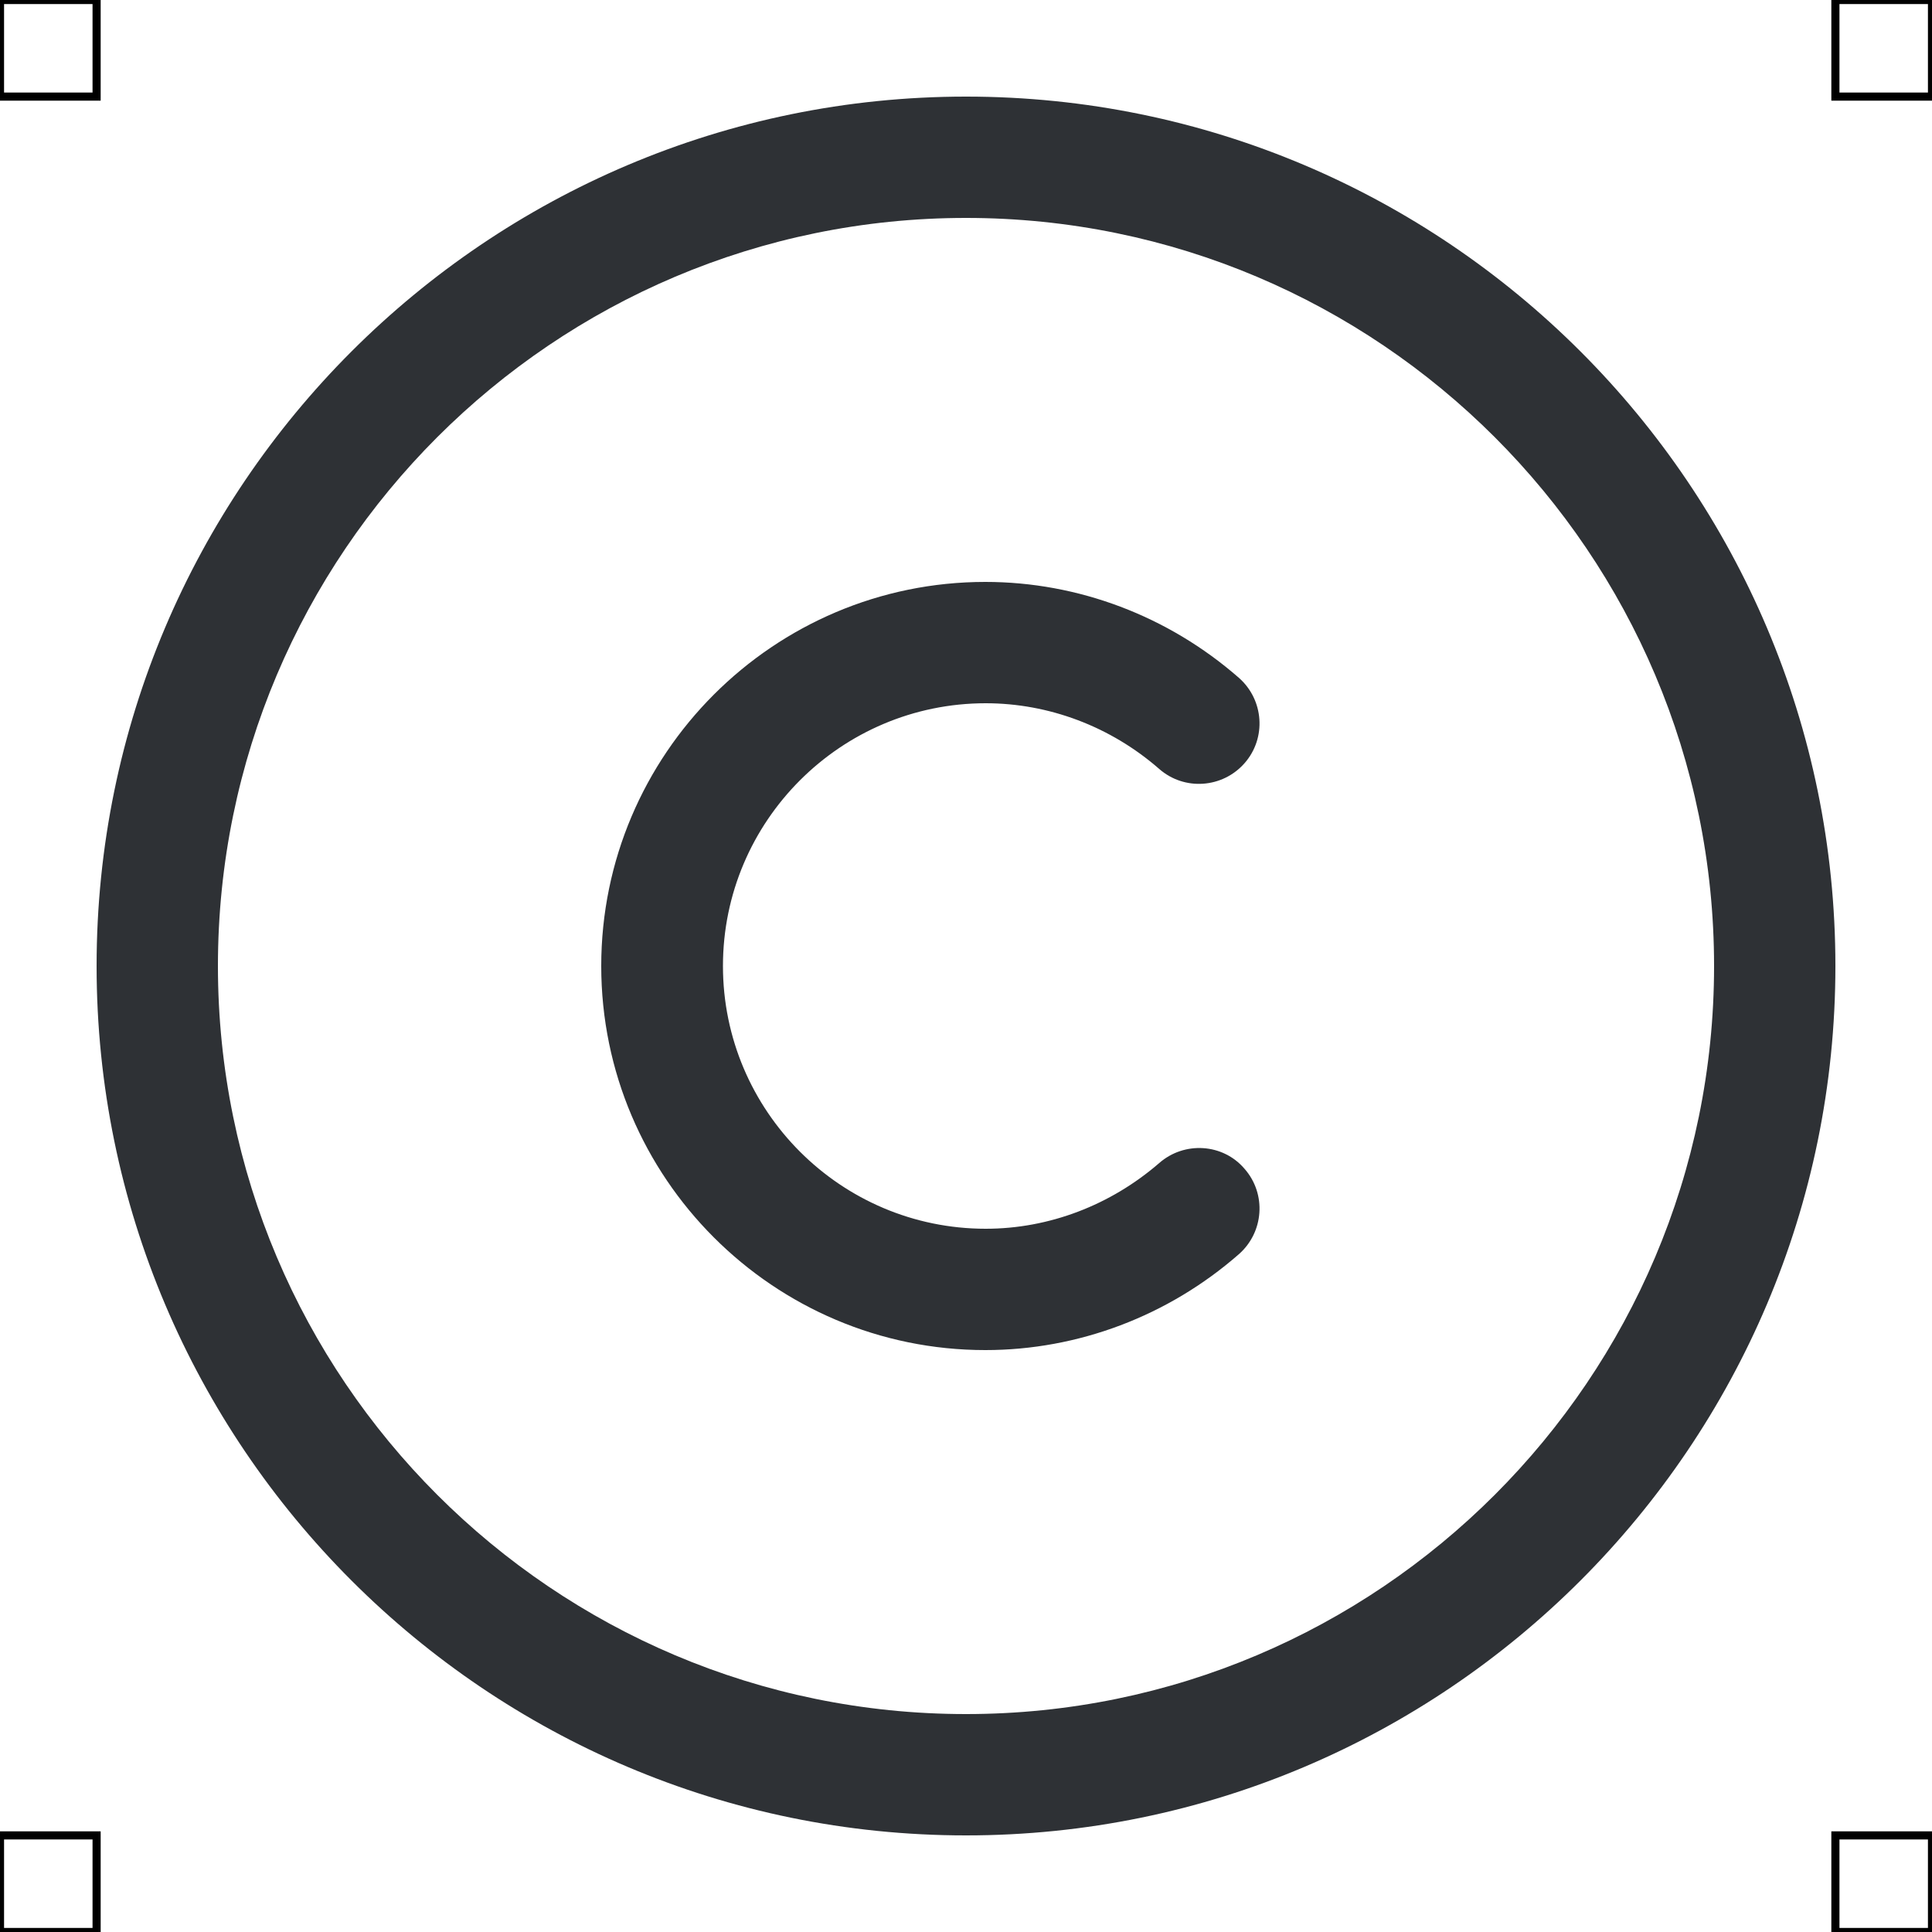<?xml version="1.0" encoding="UTF-8"?>
<svg xmlns="http://www.w3.org/2000/svg" viewBox="0 0 50 50">
  <defs>
    <style>
      .cls-1 {
        fill: #2e3135;
        stroke-width: 0px;
      }

      .cls-2 {
        fill: none;
        stroke: #000;
        stroke-miterlimit: 10;
        stroke-width: .21px;
      }
    </style>
  </defs>
  <g id="iconos">
    <g>
      <path class="cls-1" d="m25,47.5c-12.41,0-22.5-10.09-22.5-22.5S12.59,2.5,25,2.5s22.5,10.09,22.5,22.5-10.09,22.5-22.5,22.5Zm0-41.86C14.32,5.64,5.64,14.32,5.64,25s8.68,19.36,19.36,19.36,19.36-8.68,19.36-19.36S35.68,5.64,25,5.64Z"/>
      <path class="cls-1" d="m25.5,34.94c-5.48,0-9.94-4.46-9.94-9.94s4.46-9.94,9.94-9.94c2.4,0,4.73.88,6.56,2.48.65.57.72,1.56.15,2.21-.57.65-1.56.72-2.21.15-1.26-1.1-2.86-1.7-4.49-1.7-3.75,0-6.8,3.05-6.8,6.8s3.05,6.8,6.8,6.8c1.64,0,3.23-.61,4.49-1.7.65-.57,1.65-.51,2.21.15.57.65.5,1.64-.15,2.21-1.83,1.6-4.16,2.48-6.56,2.48Z"/>
    </g>
  </g>
  <g id="guias">
    <rect class="cls-2" x="47.5" y="47.5" width="2.5" height="2.5"/>
    <rect class="cls-2" x="47.5" width="2.5" height="2.5"/>
    <rect class="cls-2" y="47.5" width="2.5" height="2.5"/>
    <rect class="cls-2" width="2.5" height="2.5"/>
  </g>
</svg>